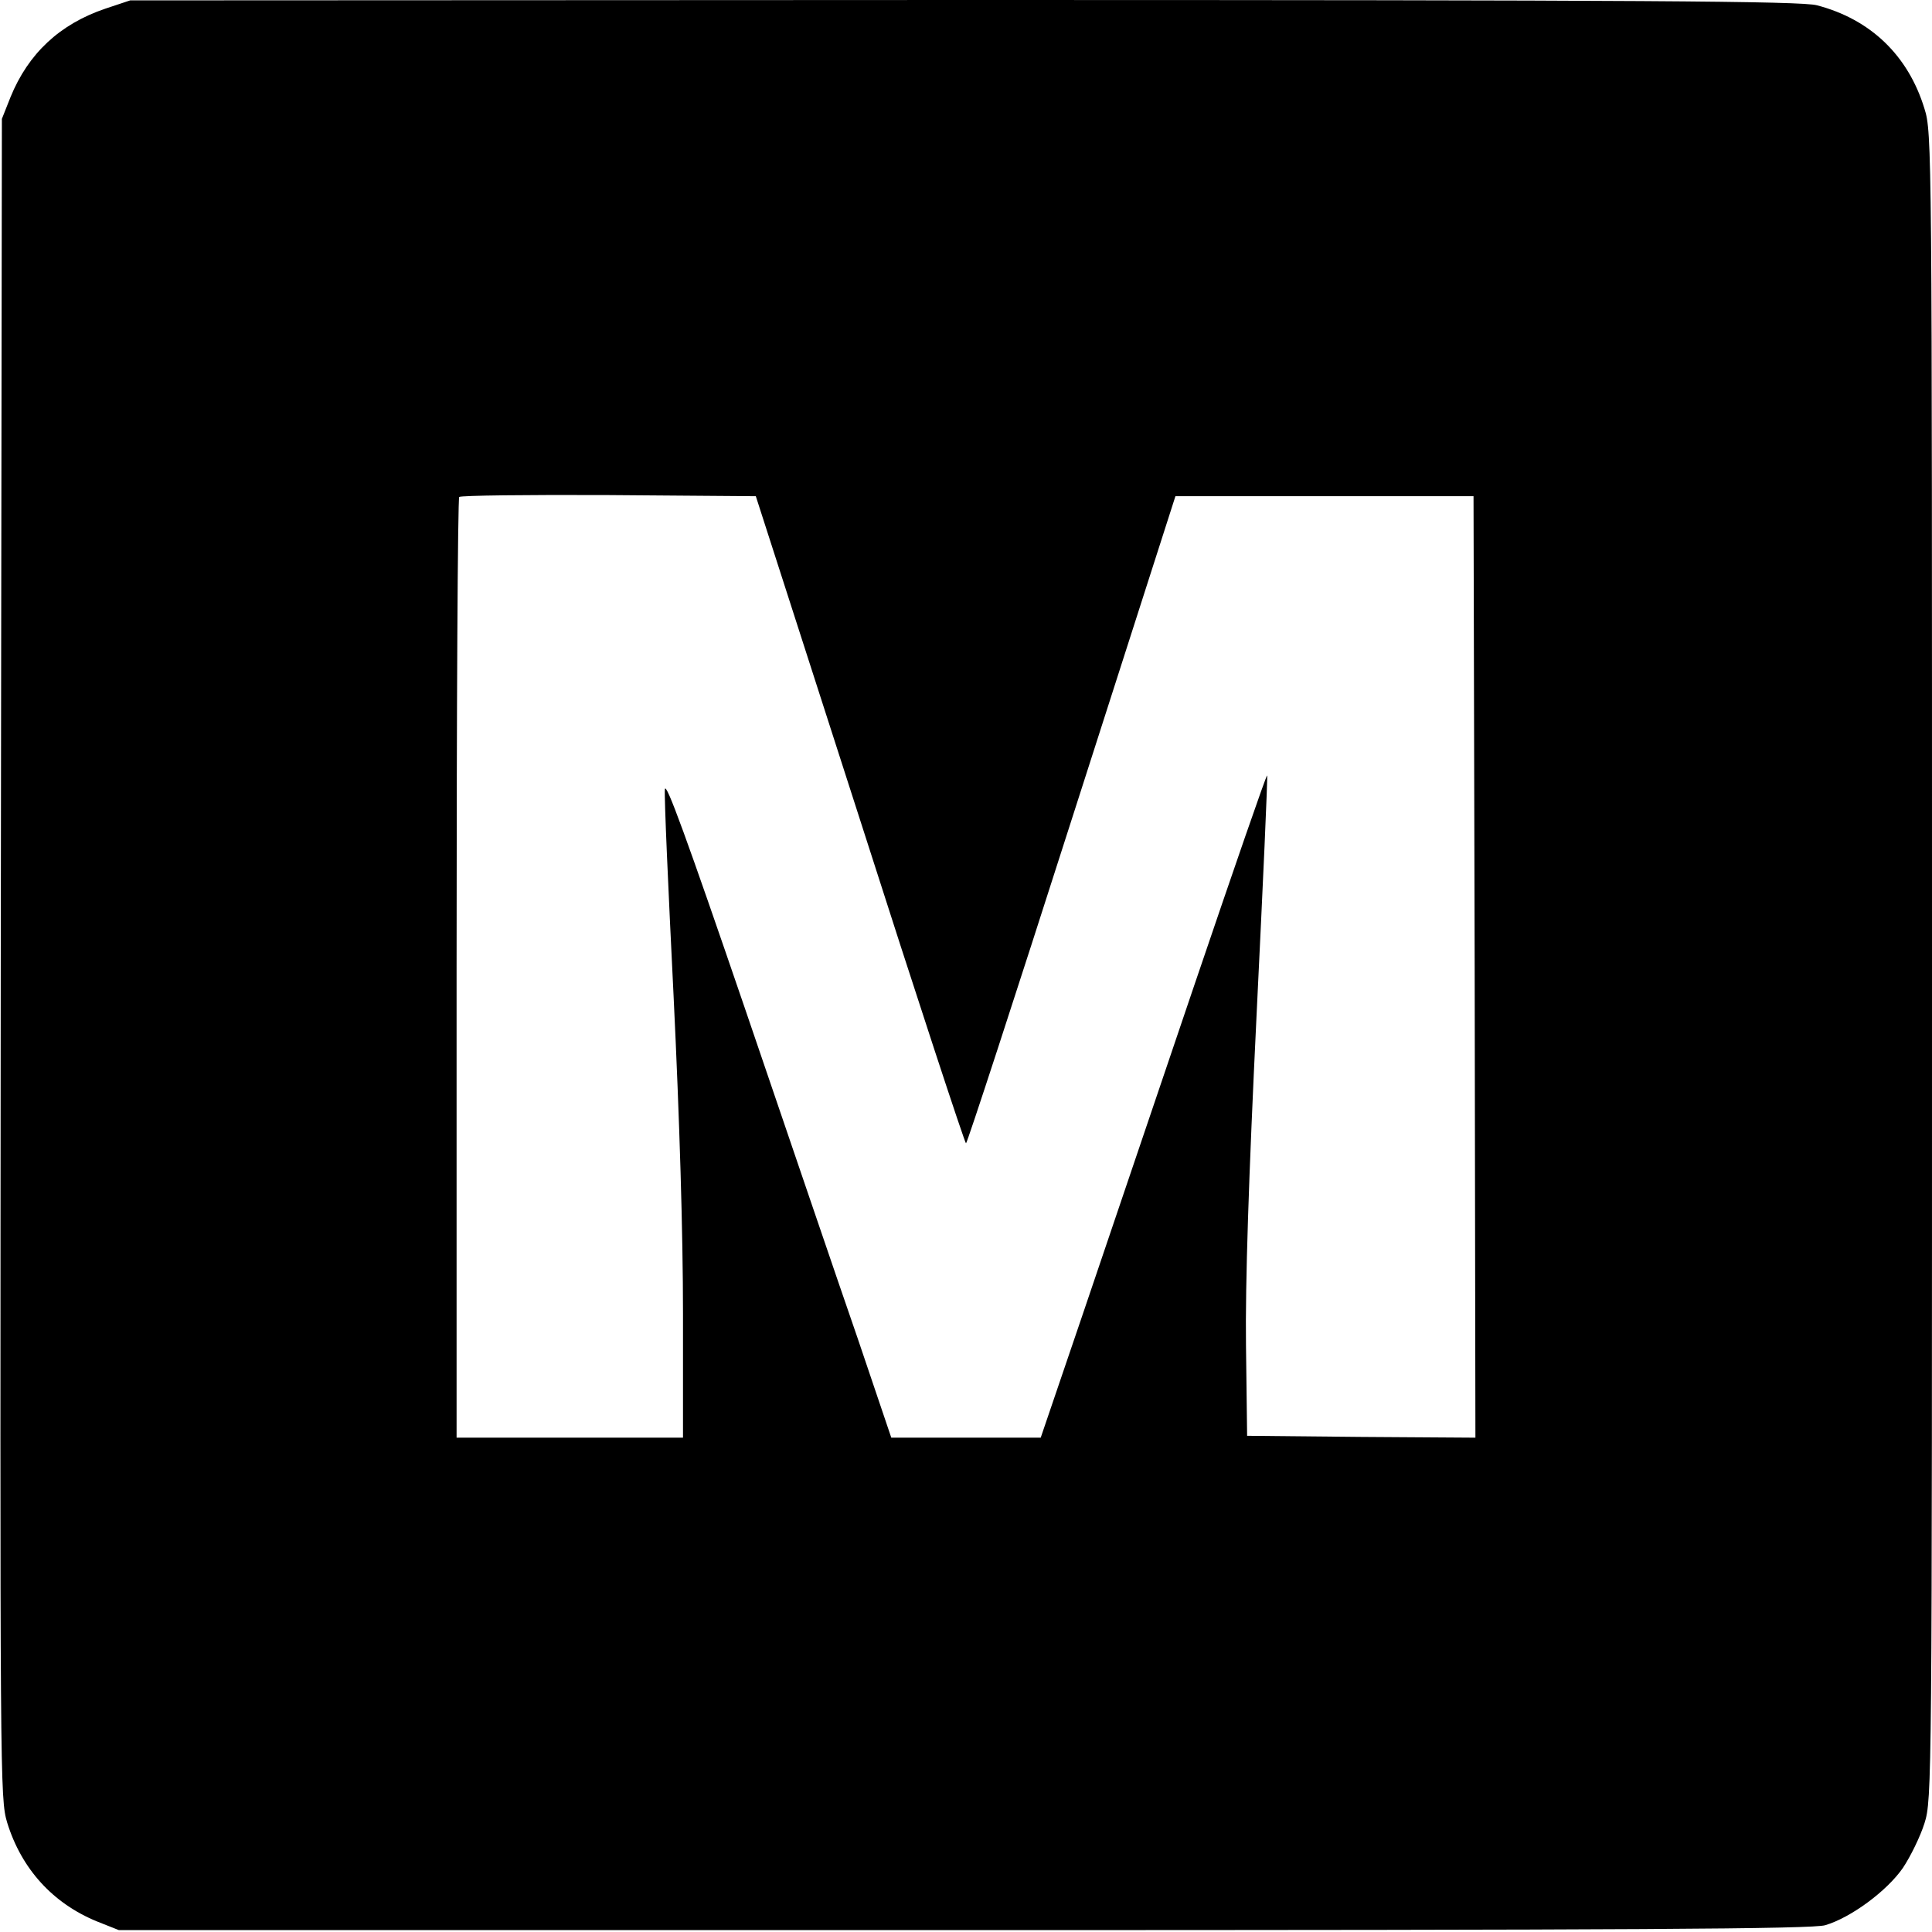 <?xml version="1.0" standalone="no"?>
<!DOCTYPE svg PUBLIC "-//W3C//DTD SVG 20010904//EN"
 "http://www.w3.org/TR/2001/REC-SVG-20010904/DTD/svg10.dtd">
<svg version="1.0" xmlns="http://www.w3.org/2000/svg"
 width="512pt" height="512pt" viewBox="0 0 512 512"
 preserveAspectRatio="xMidYMid meet">
<g transform="translate(0,512) scale(0.1,-0.1)"
fill="#000000" stroke="none">
<path d="M279 5097 c-121 -41 -204 -119 -251 -234 l-23 -58 -3 -2225 c-2
-2190 -2 -2226 17 -2290 38 -123 121 -214 238 -262 l58 -23 2240 0 c1786 0
2249 3 2282 13 68 20 164 91 206 152 20 30 46 83 57 118 20 63 20 101 20 2272
0 2171 0 2209 -20 2272 -43 141 -143 237 -285 274 -41 11 -450 14 -2260 14
l-2210 -1 -66 -22z m2000 -2149 c151 -472 278 -858 281 -858 3 0 129 386 280
858 l275 857 395 0 395 0 3 -1248 2 -1247 -302 2 -303 3 -3 240 c-2 164 7 441
28 874 17 348 30 634 28 636 -2 2 -88 -247 -192 -553 -104 -307 -238 -702
-298 -879 l-110 -323 -198 0 -198 0 -89 263 c-50 144 -184 538 -299 875 -154
450 -210 604 -212 580 -2 -19 9 -264 23 -546 16 -331 25 -630 25 -843 l0 -329
-300 0 -300 0 0 1243 c0 684 3 1247 7 1250 4 4 182 6 396 5 l390 -3 276 -857z"/>
</g>
</svg>
